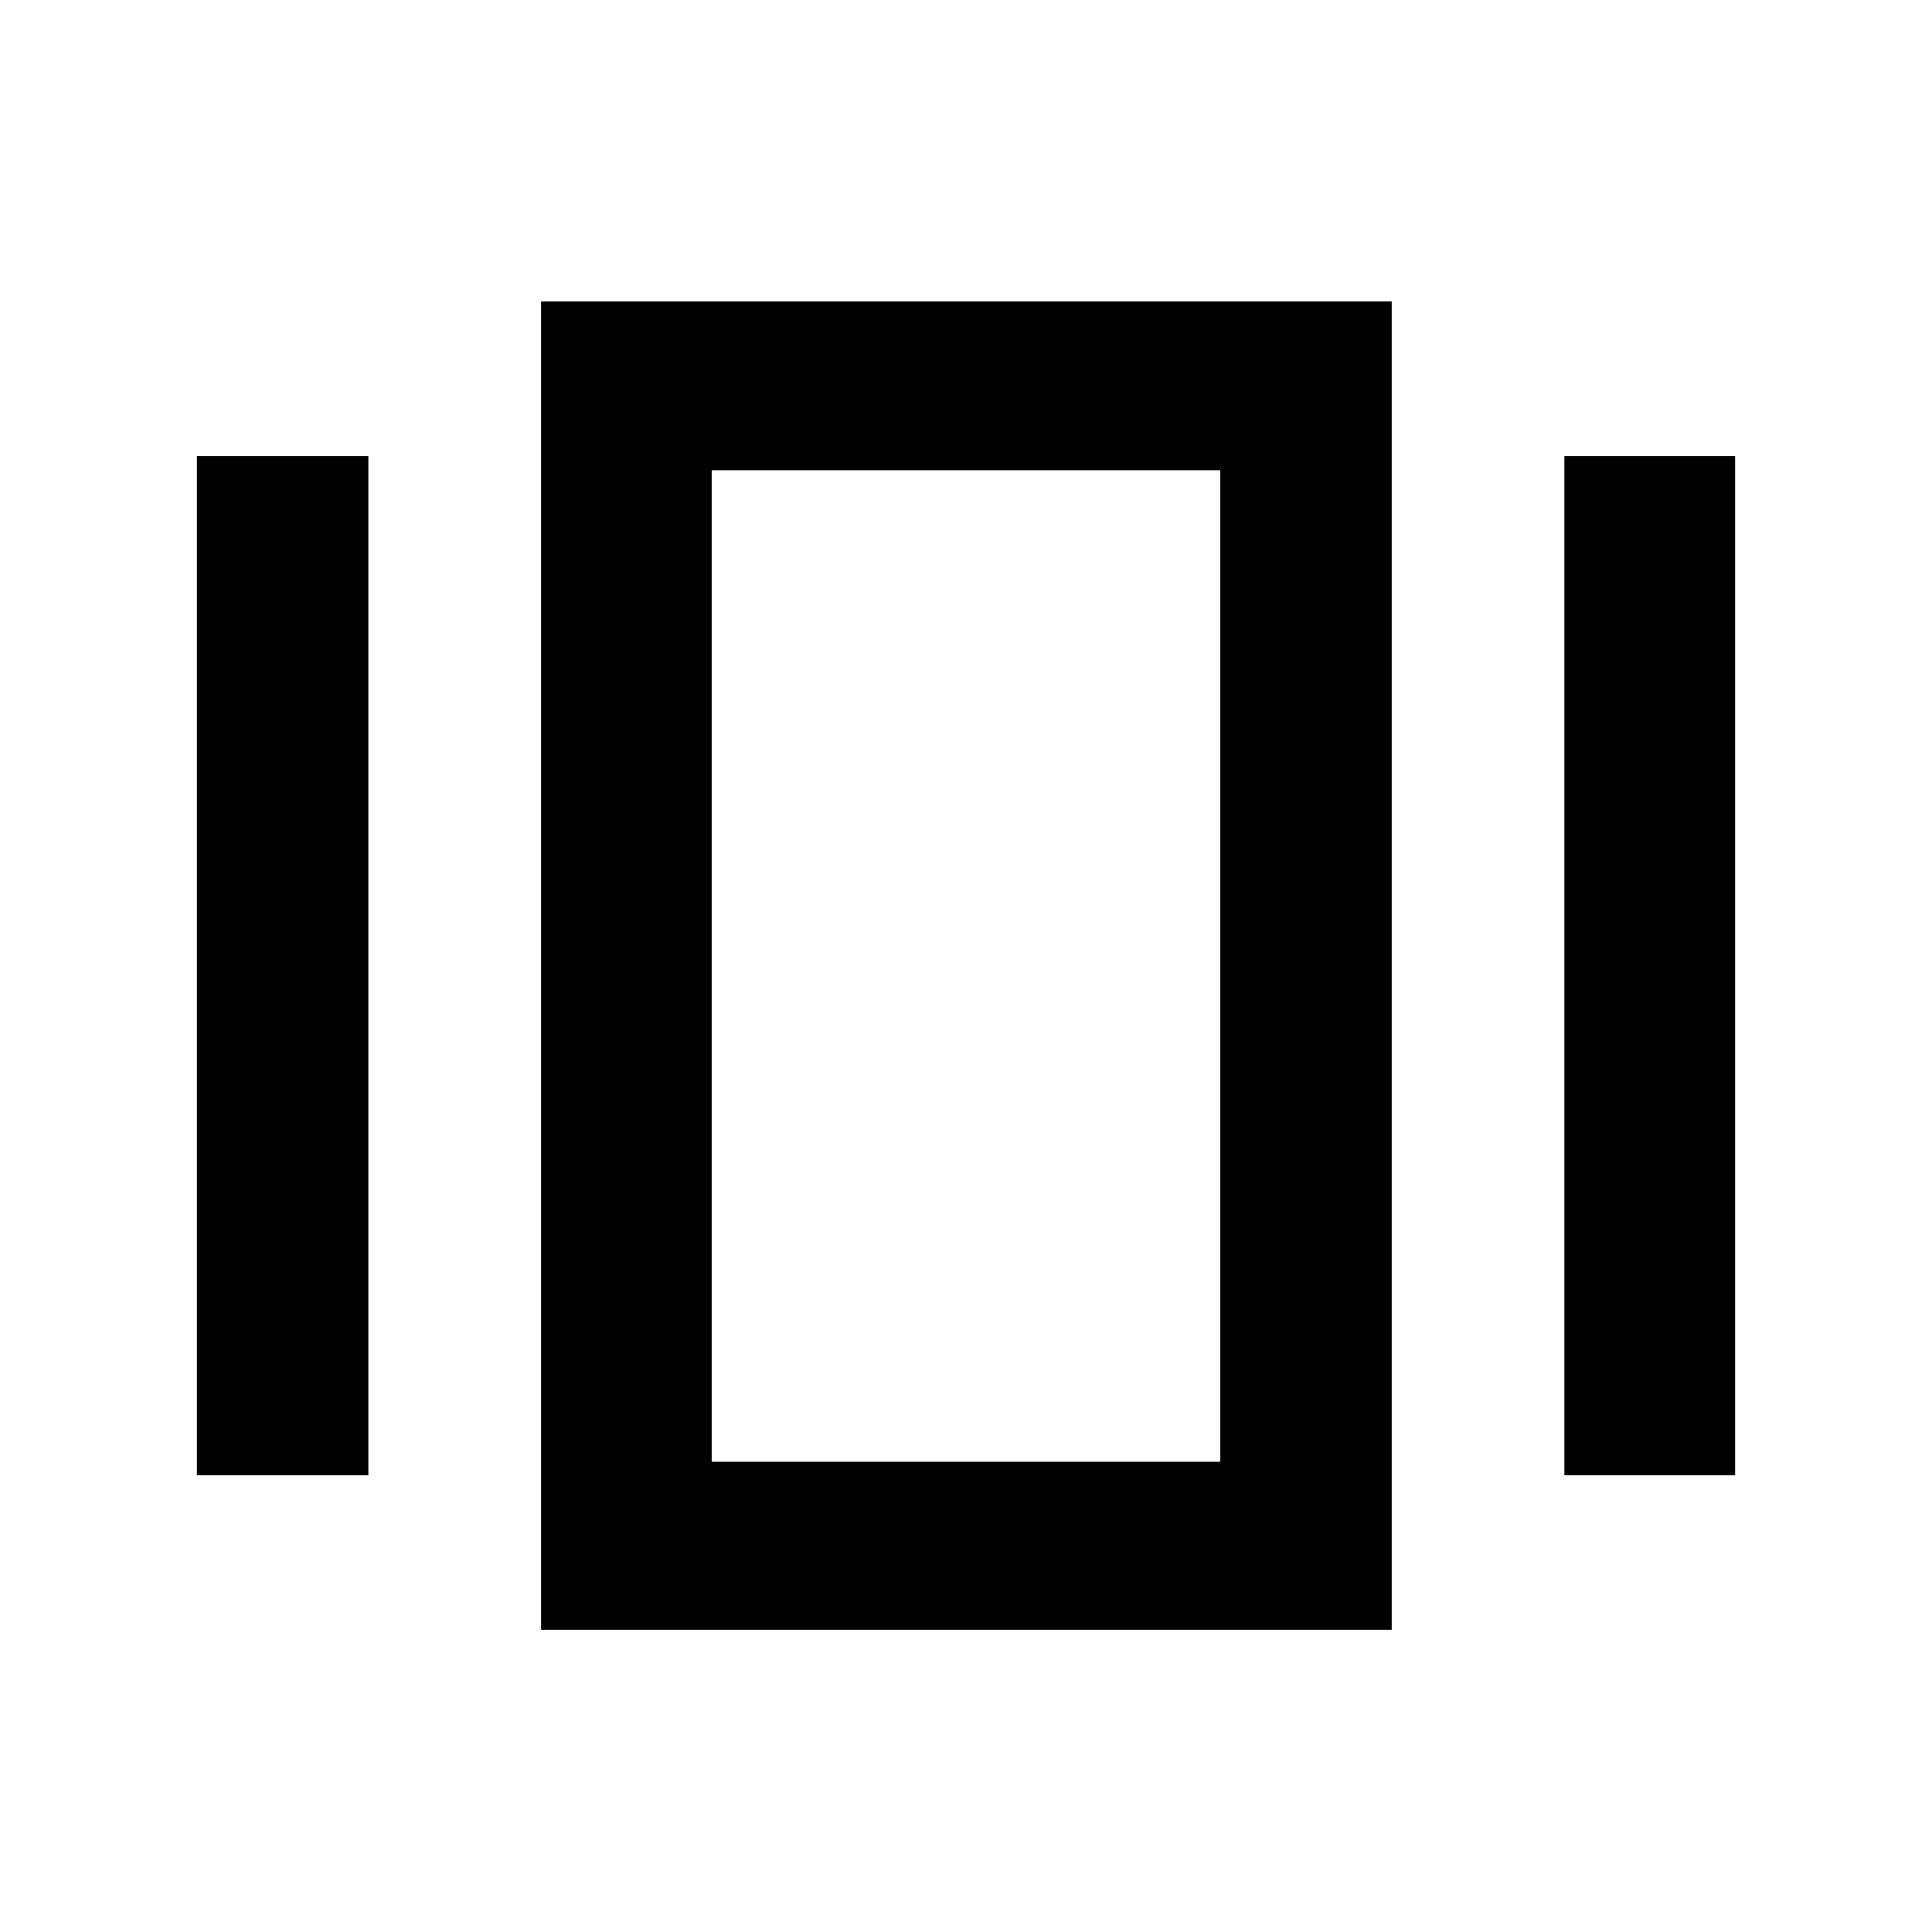 <svg xmlns="http://www.w3.org/2000/svg" height="40" viewBox="0 -960 960 960" width="40"><path d="M268.84-150.17V-810.2h422.7v660.03h-422.7ZM97.85-226.96v-506.46h85.19v506.46H97.85Zm679.48 0v-506.46h84.82v506.46h-84.82Zm-423.68-6.69h252.7v-492.7h-252.7v492.7Zm0 0v-492.7 492.7Z"/></svg>